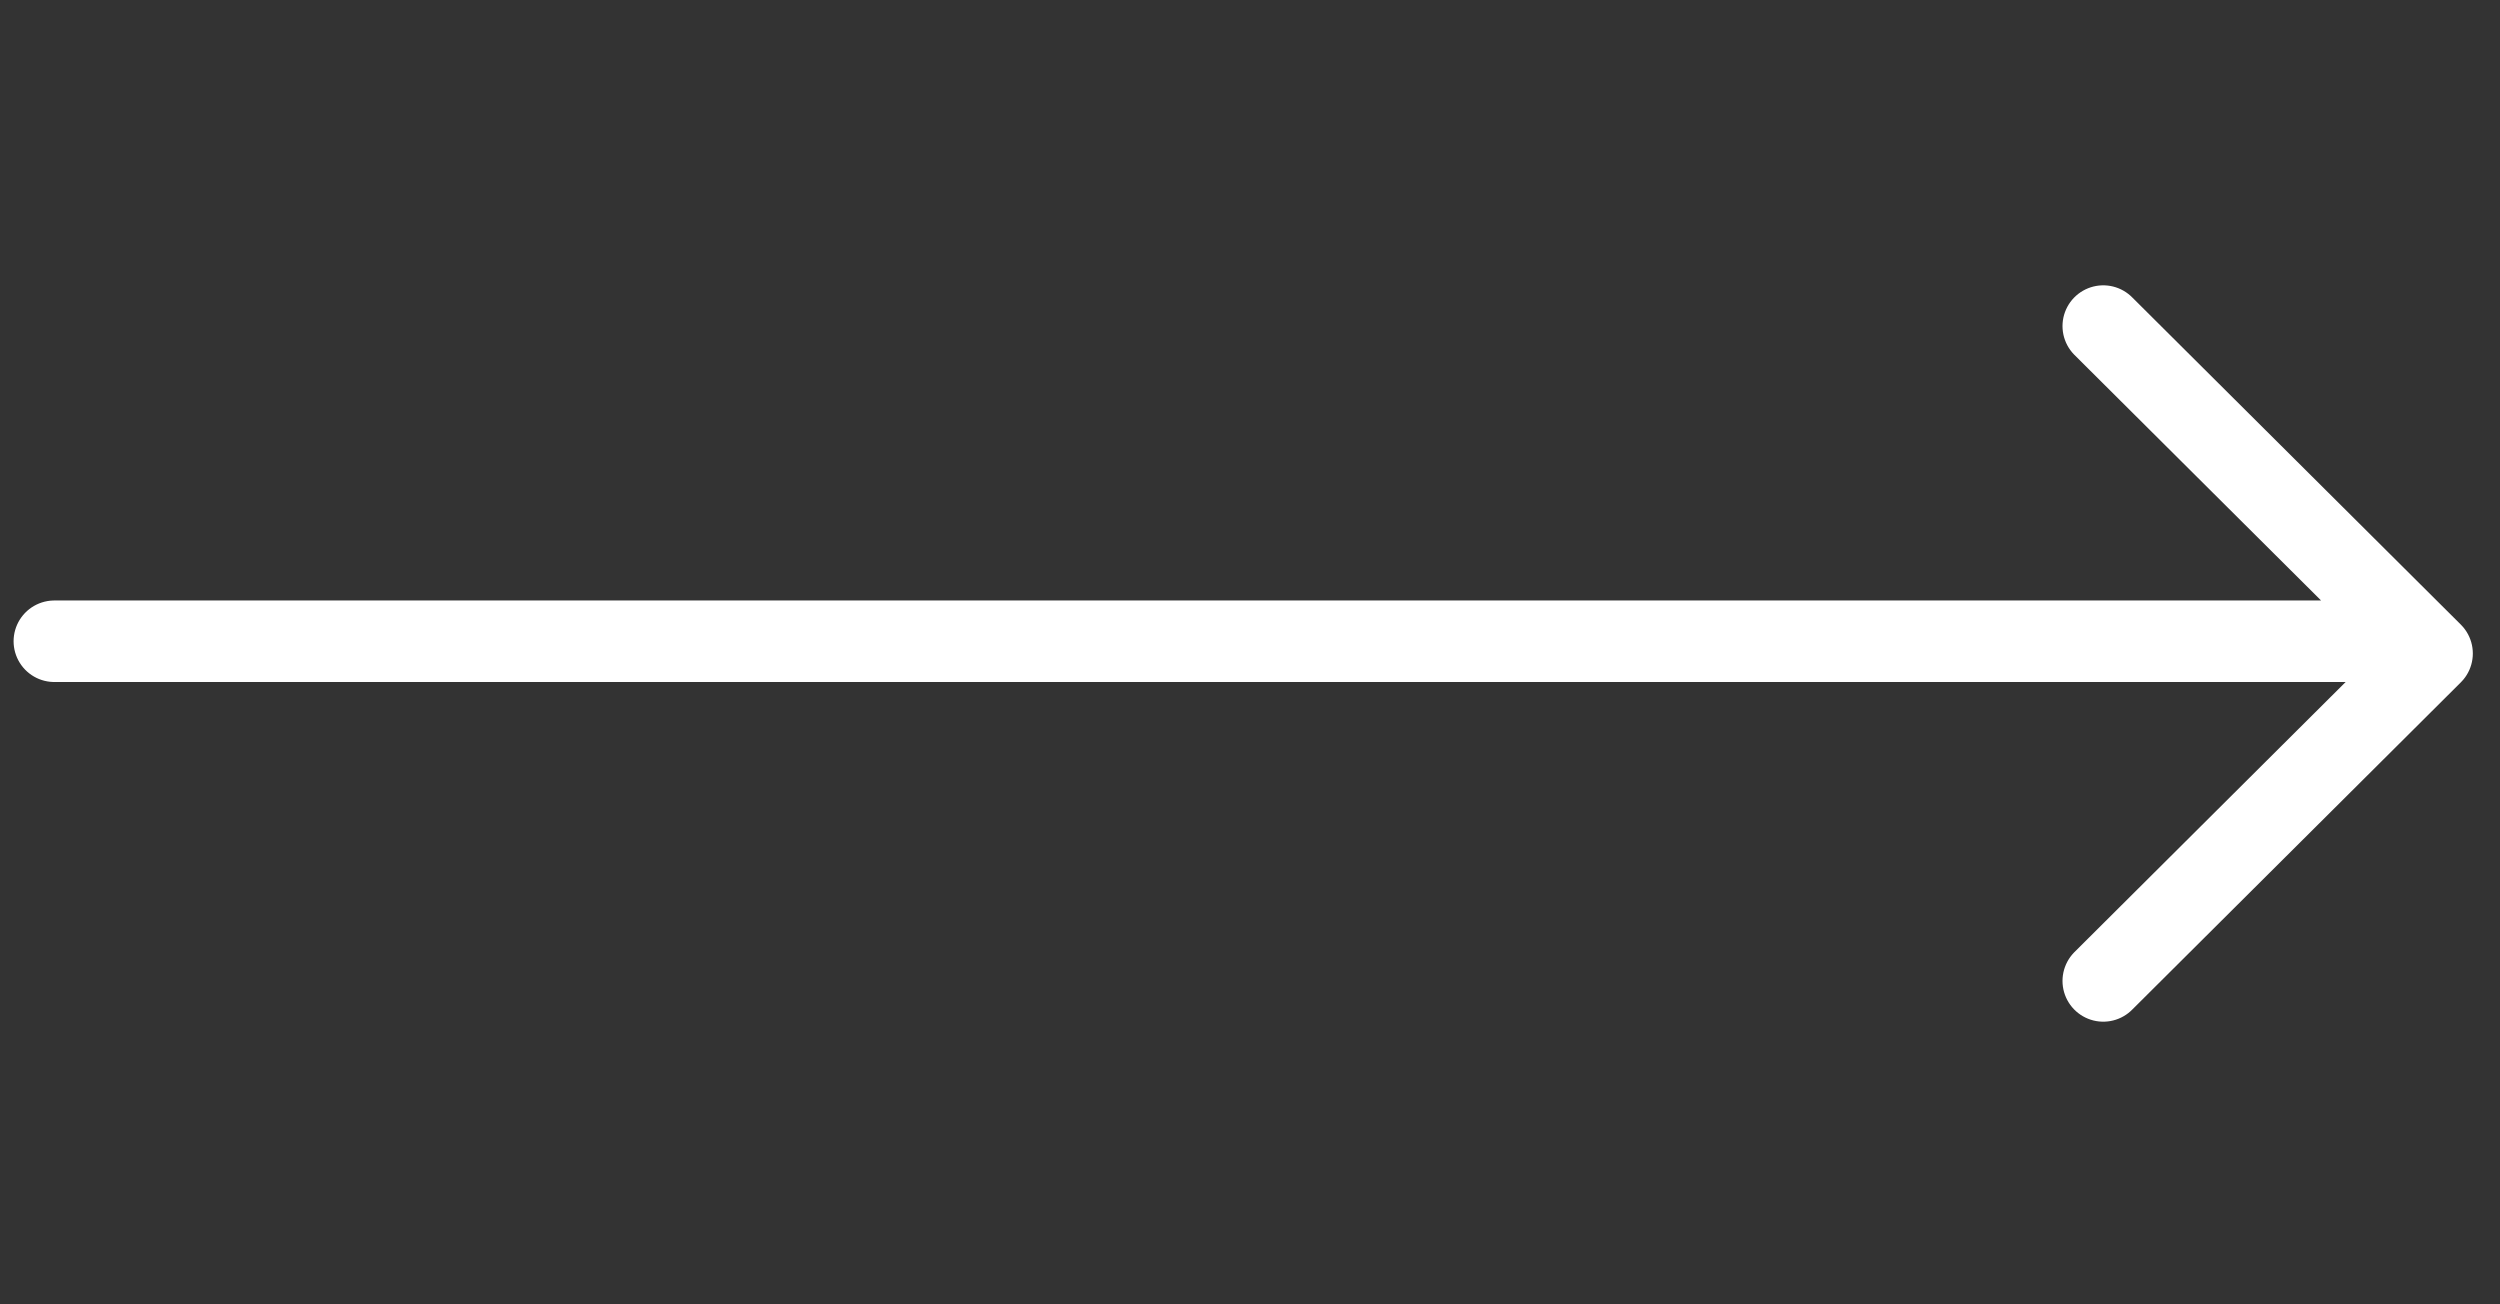 <svg width="46" height="24" viewBox="0 0 46 24" fill="none" xmlns="http://www.w3.org/2000/svg">
    <rect x="0" y="0" width="46" height="24" fill="#333333" stroke="none"/>
    <path d="M44 11.799H1M38.7 6l6.05 6.024-6.05 6.025" stroke="#fff" stroke-width="1.5" stroke-linecap="round" stroke-linejoin="round"/>
</svg>
